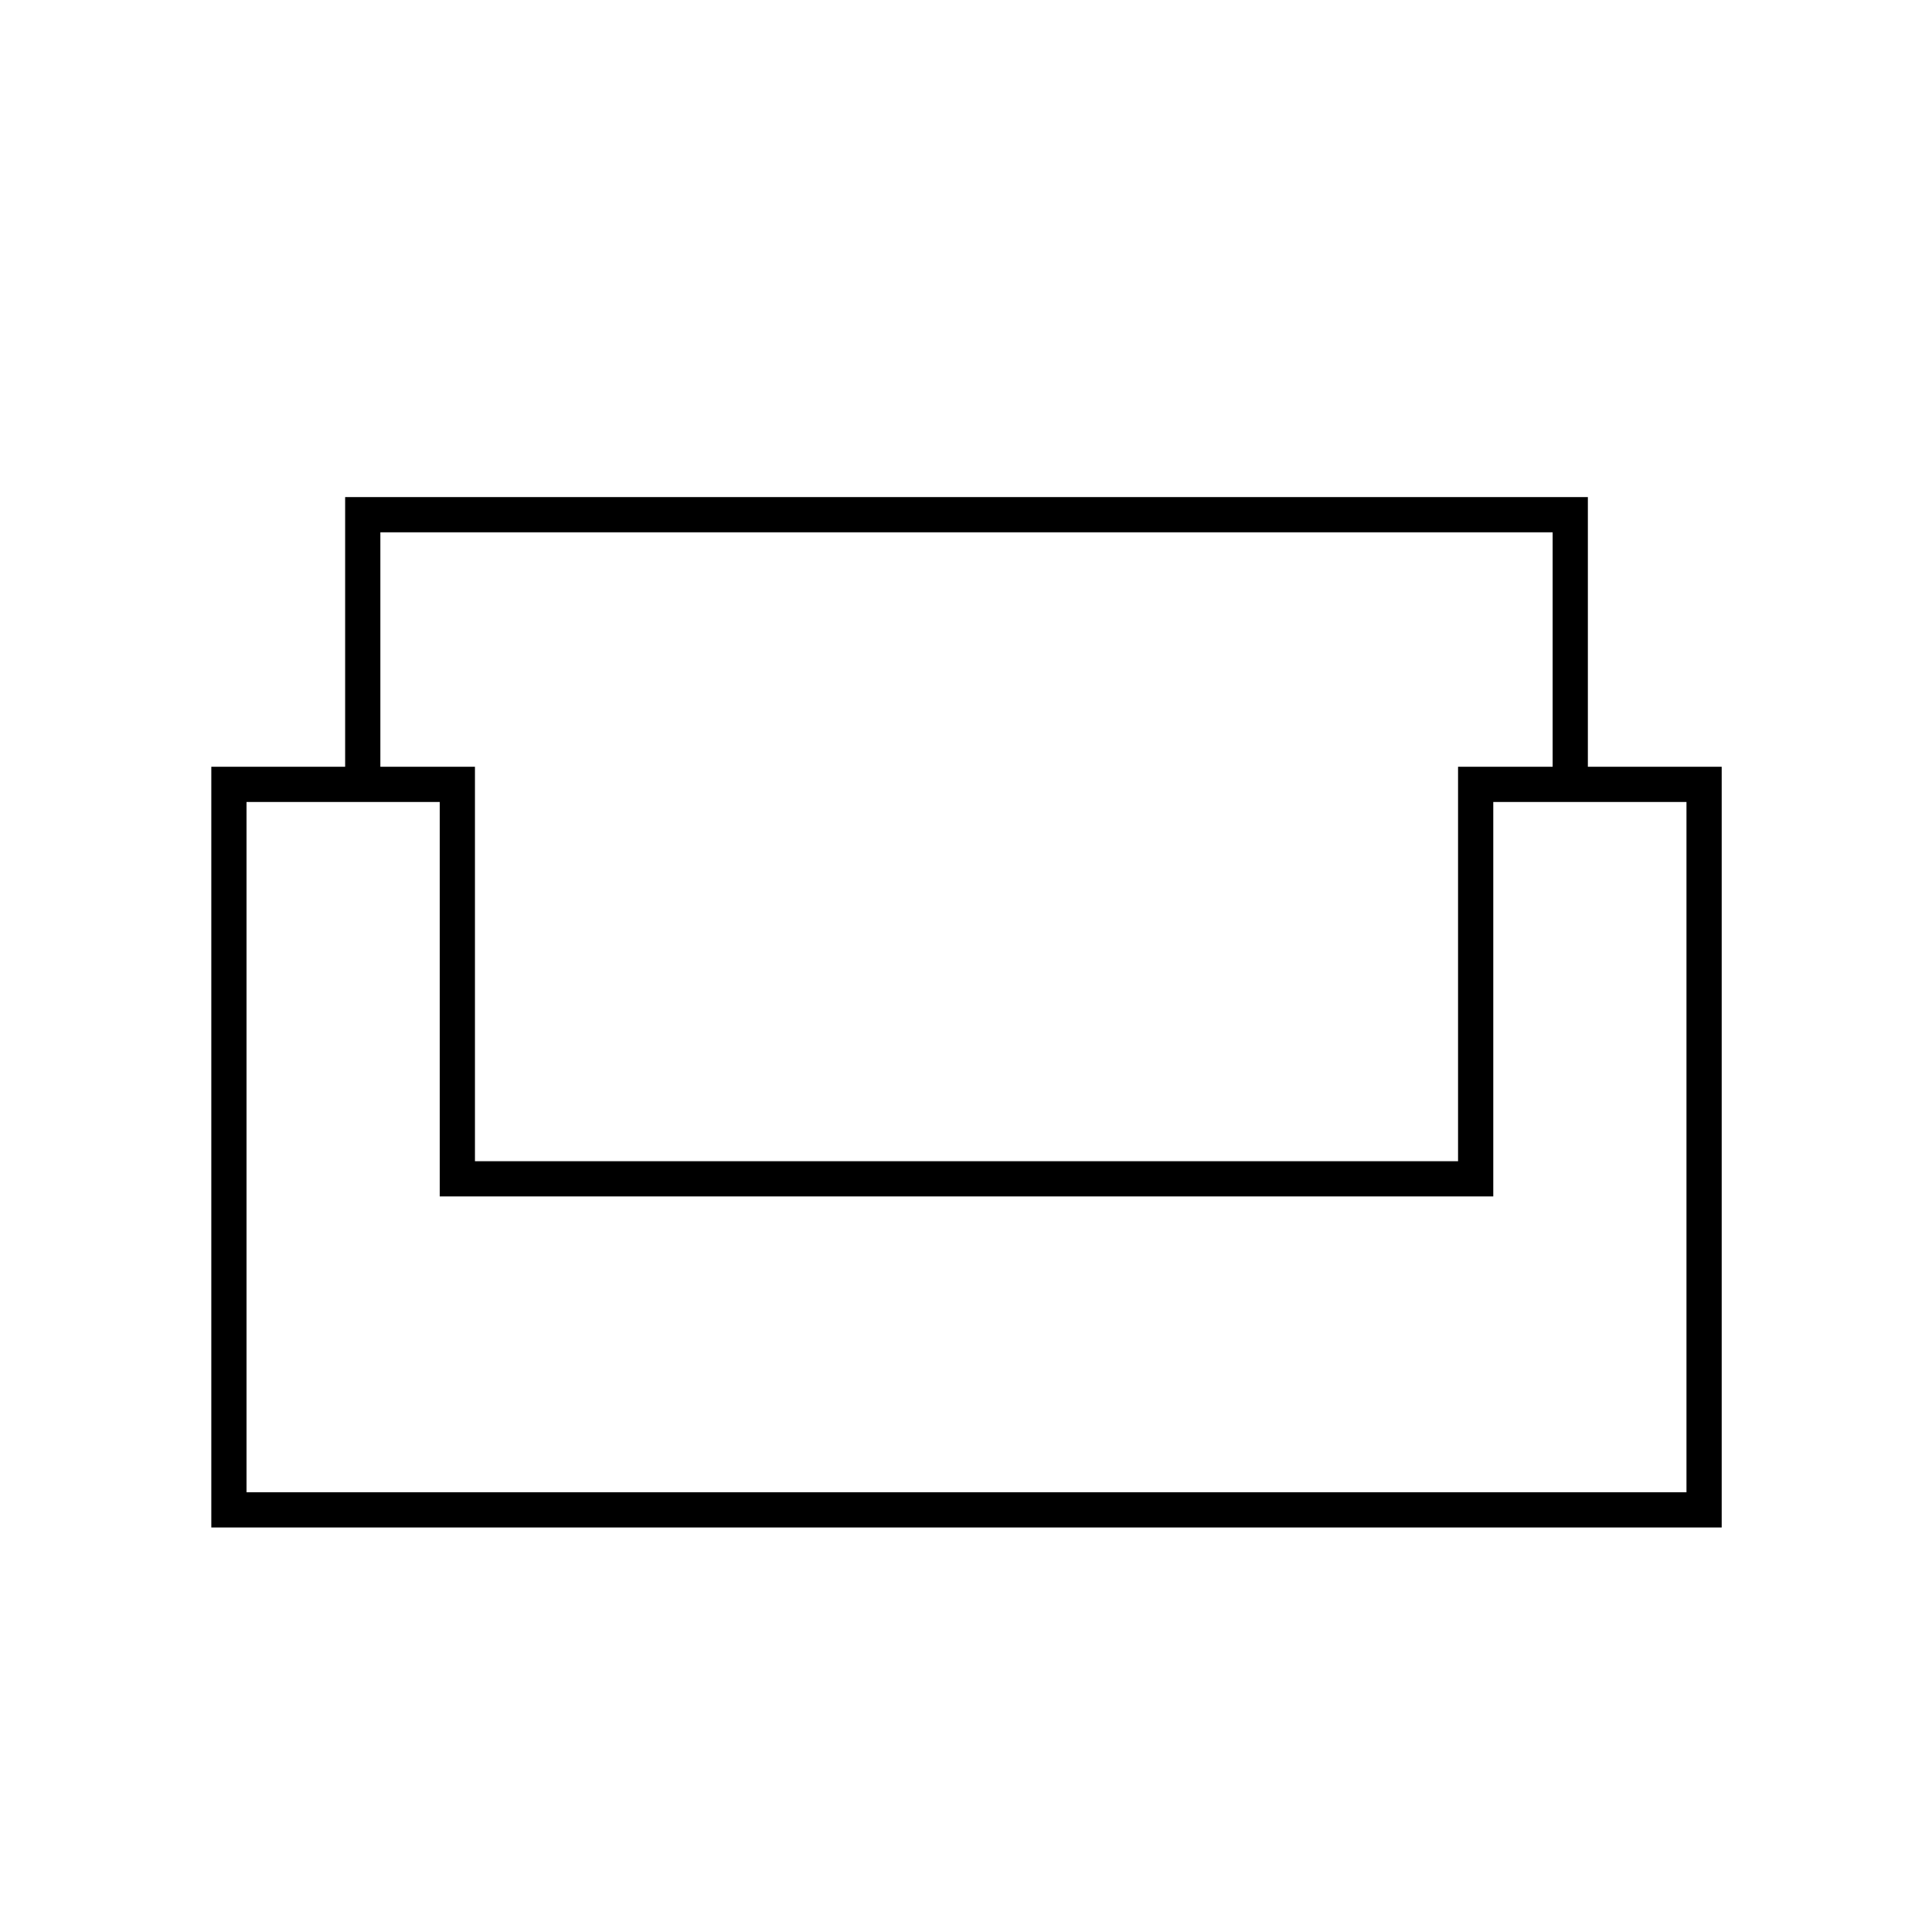 <svg xmlns="http://www.w3.org/2000/svg" height="20" viewBox="0 -960 960 960" width="20"><path d="M105-201v-378h66.5v-134H789v134h66.5v378H105Zm131-182h488.5v-196h47v-116.5H189V-579h47v196ZM122.5-218.5H838v-343h-96v196H218.5v-196h-96v343Zm356.5-147Zm0-17.5Zm0 17.5Z"/></svg>